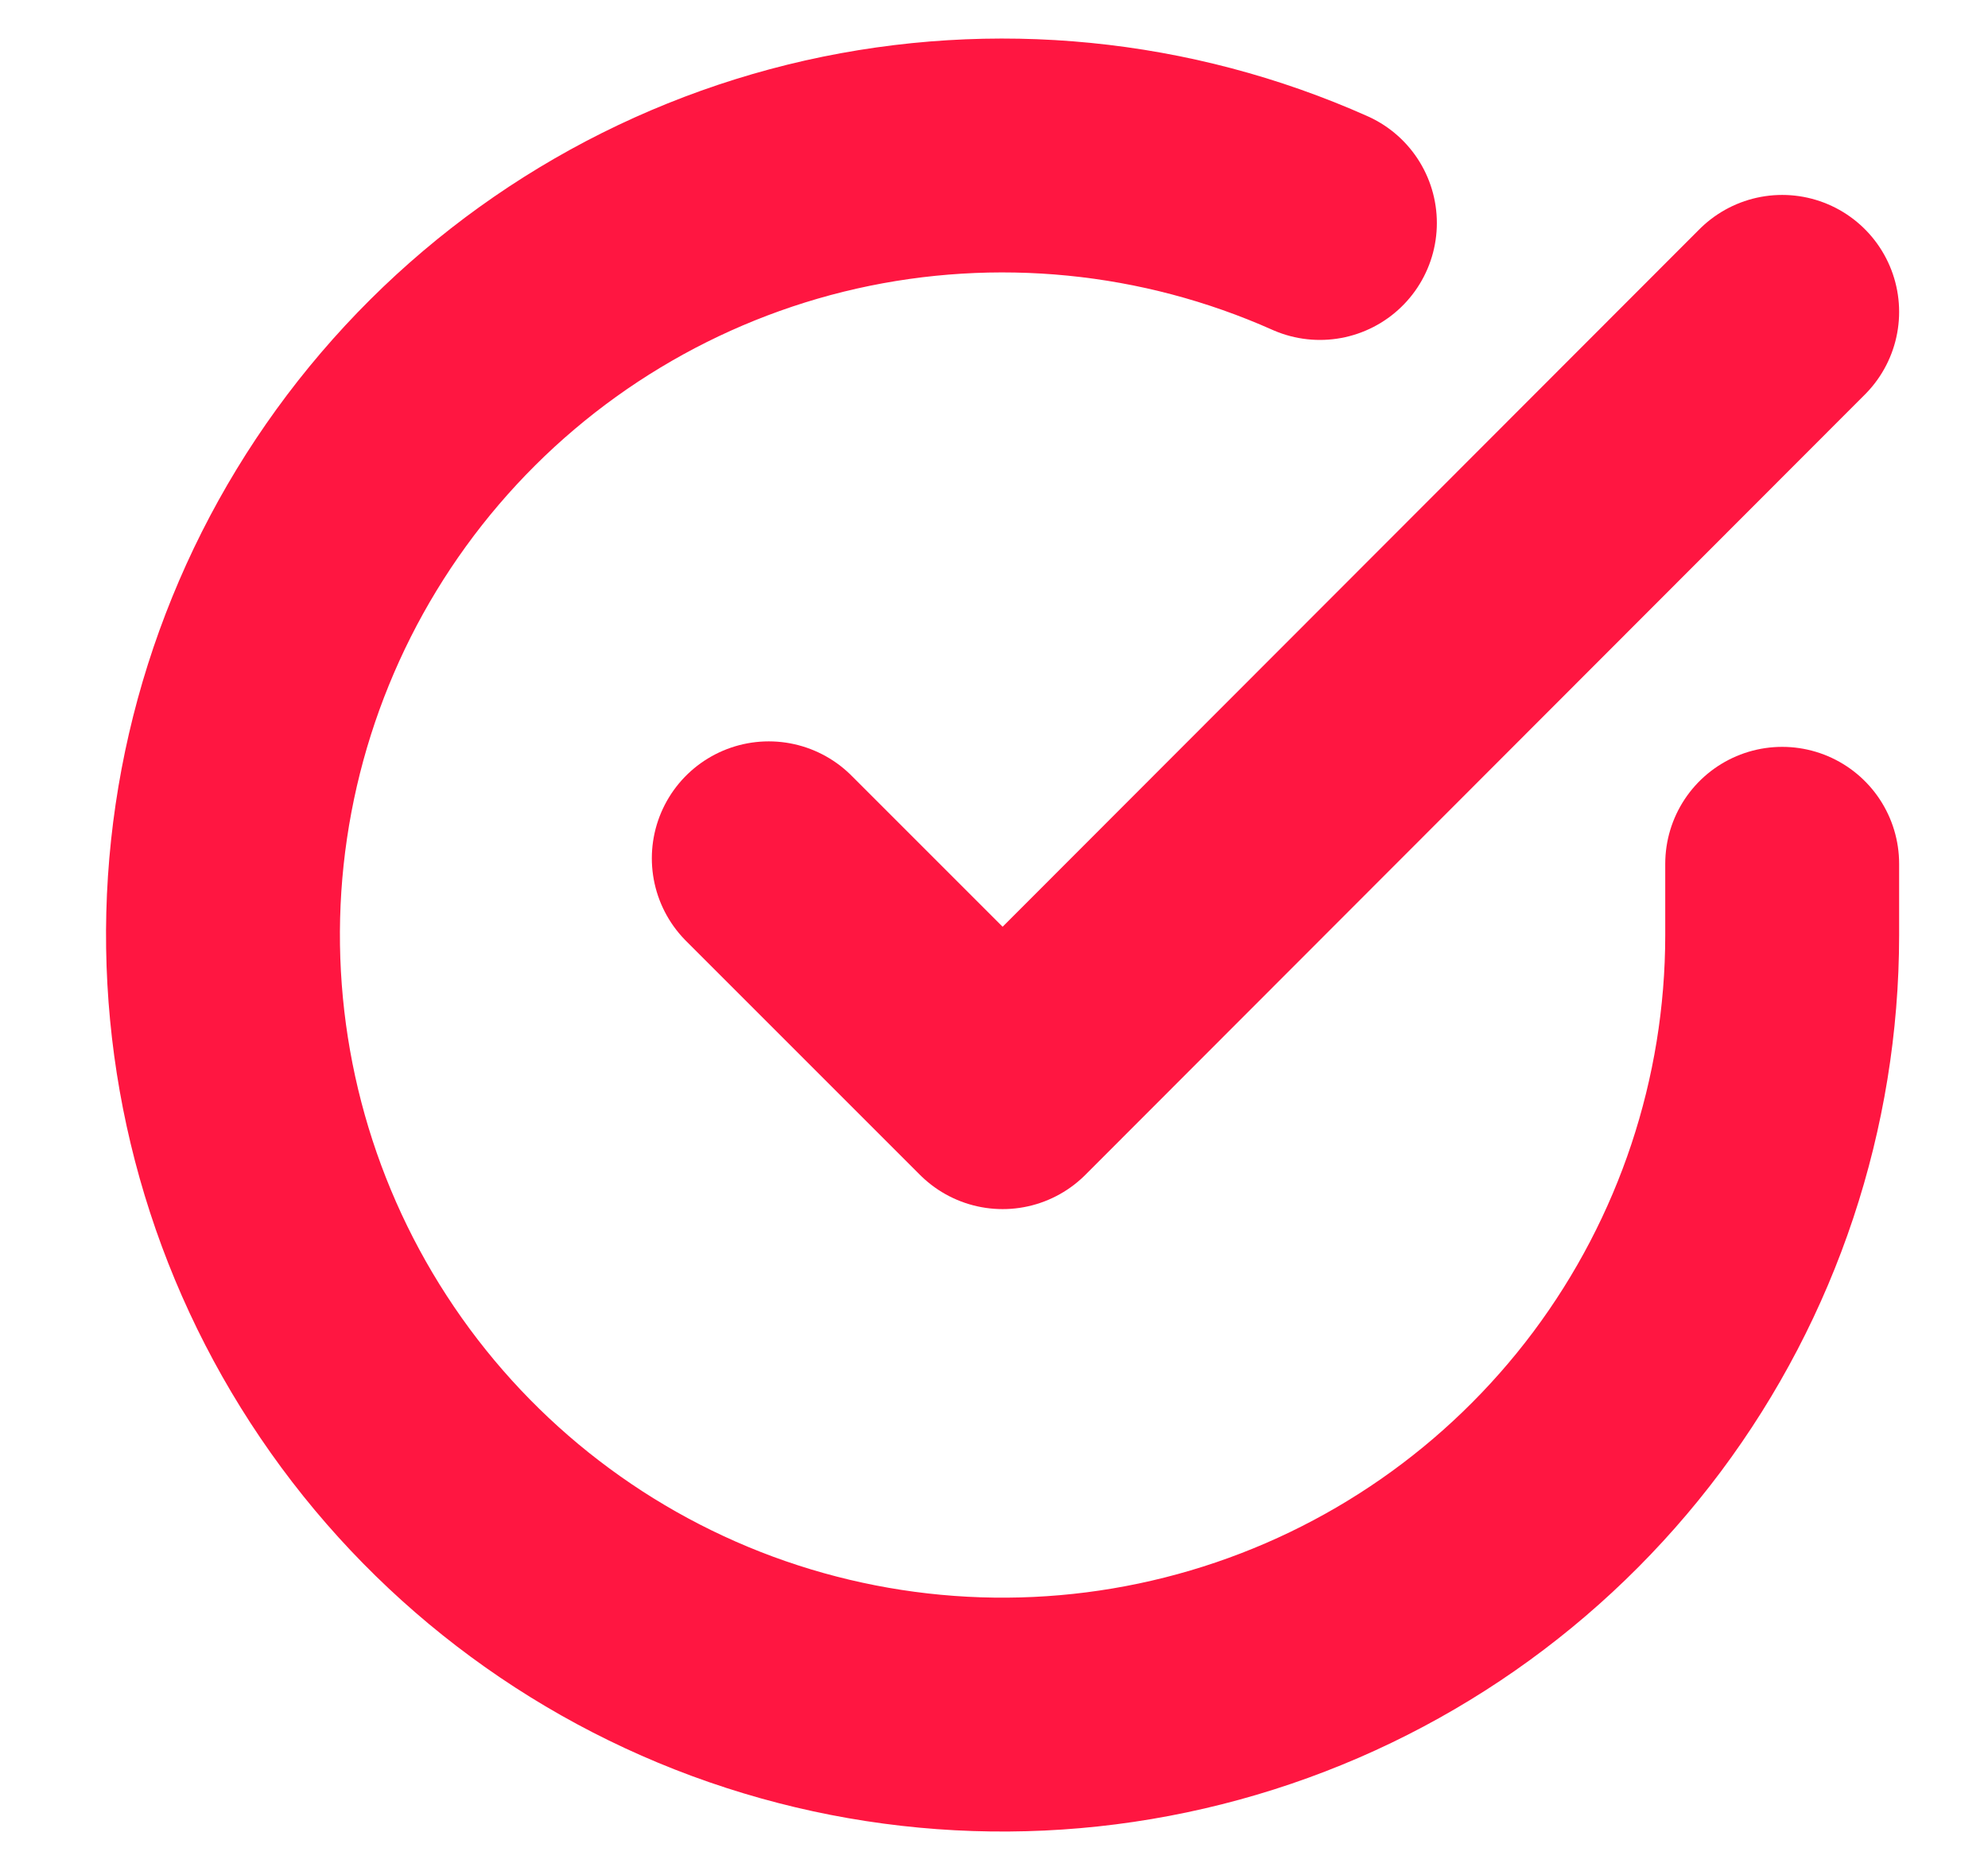 <svg width="17" height="16" viewBox="0 0 17 16" fill="none" xmlns="http://www.w3.org/2000/svg">
<path d="M15.24 7.387V8C15.239 9.438 14.774 10.836 13.913 11.988C13.052 13.139 11.842 13.982 10.464 14.389C9.085 14.797 7.612 14.748 6.263 14.25C4.915 13.752 3.763 12.831 2.981 11.625C2.198 10.419 1.827 8.992 1.921 7.558C2.016 6.123 2.572 4.758 3.506 3.665C4.44 2.572 5.702 1.81 7.104 1.493C8.507 1.177 9.974 1.322 11.287 1.907" stroke="#FF1641" stroke-width="2" stroke-linecap="round" stroke-linejoin="round"/>
<path d="M15.24 2.667L8.574 9.34L6.574 7.34" stroke="#FF1641" stroke-width="2" stroke-linecap="round" stroke-linejoin="round"/>
</svg>
